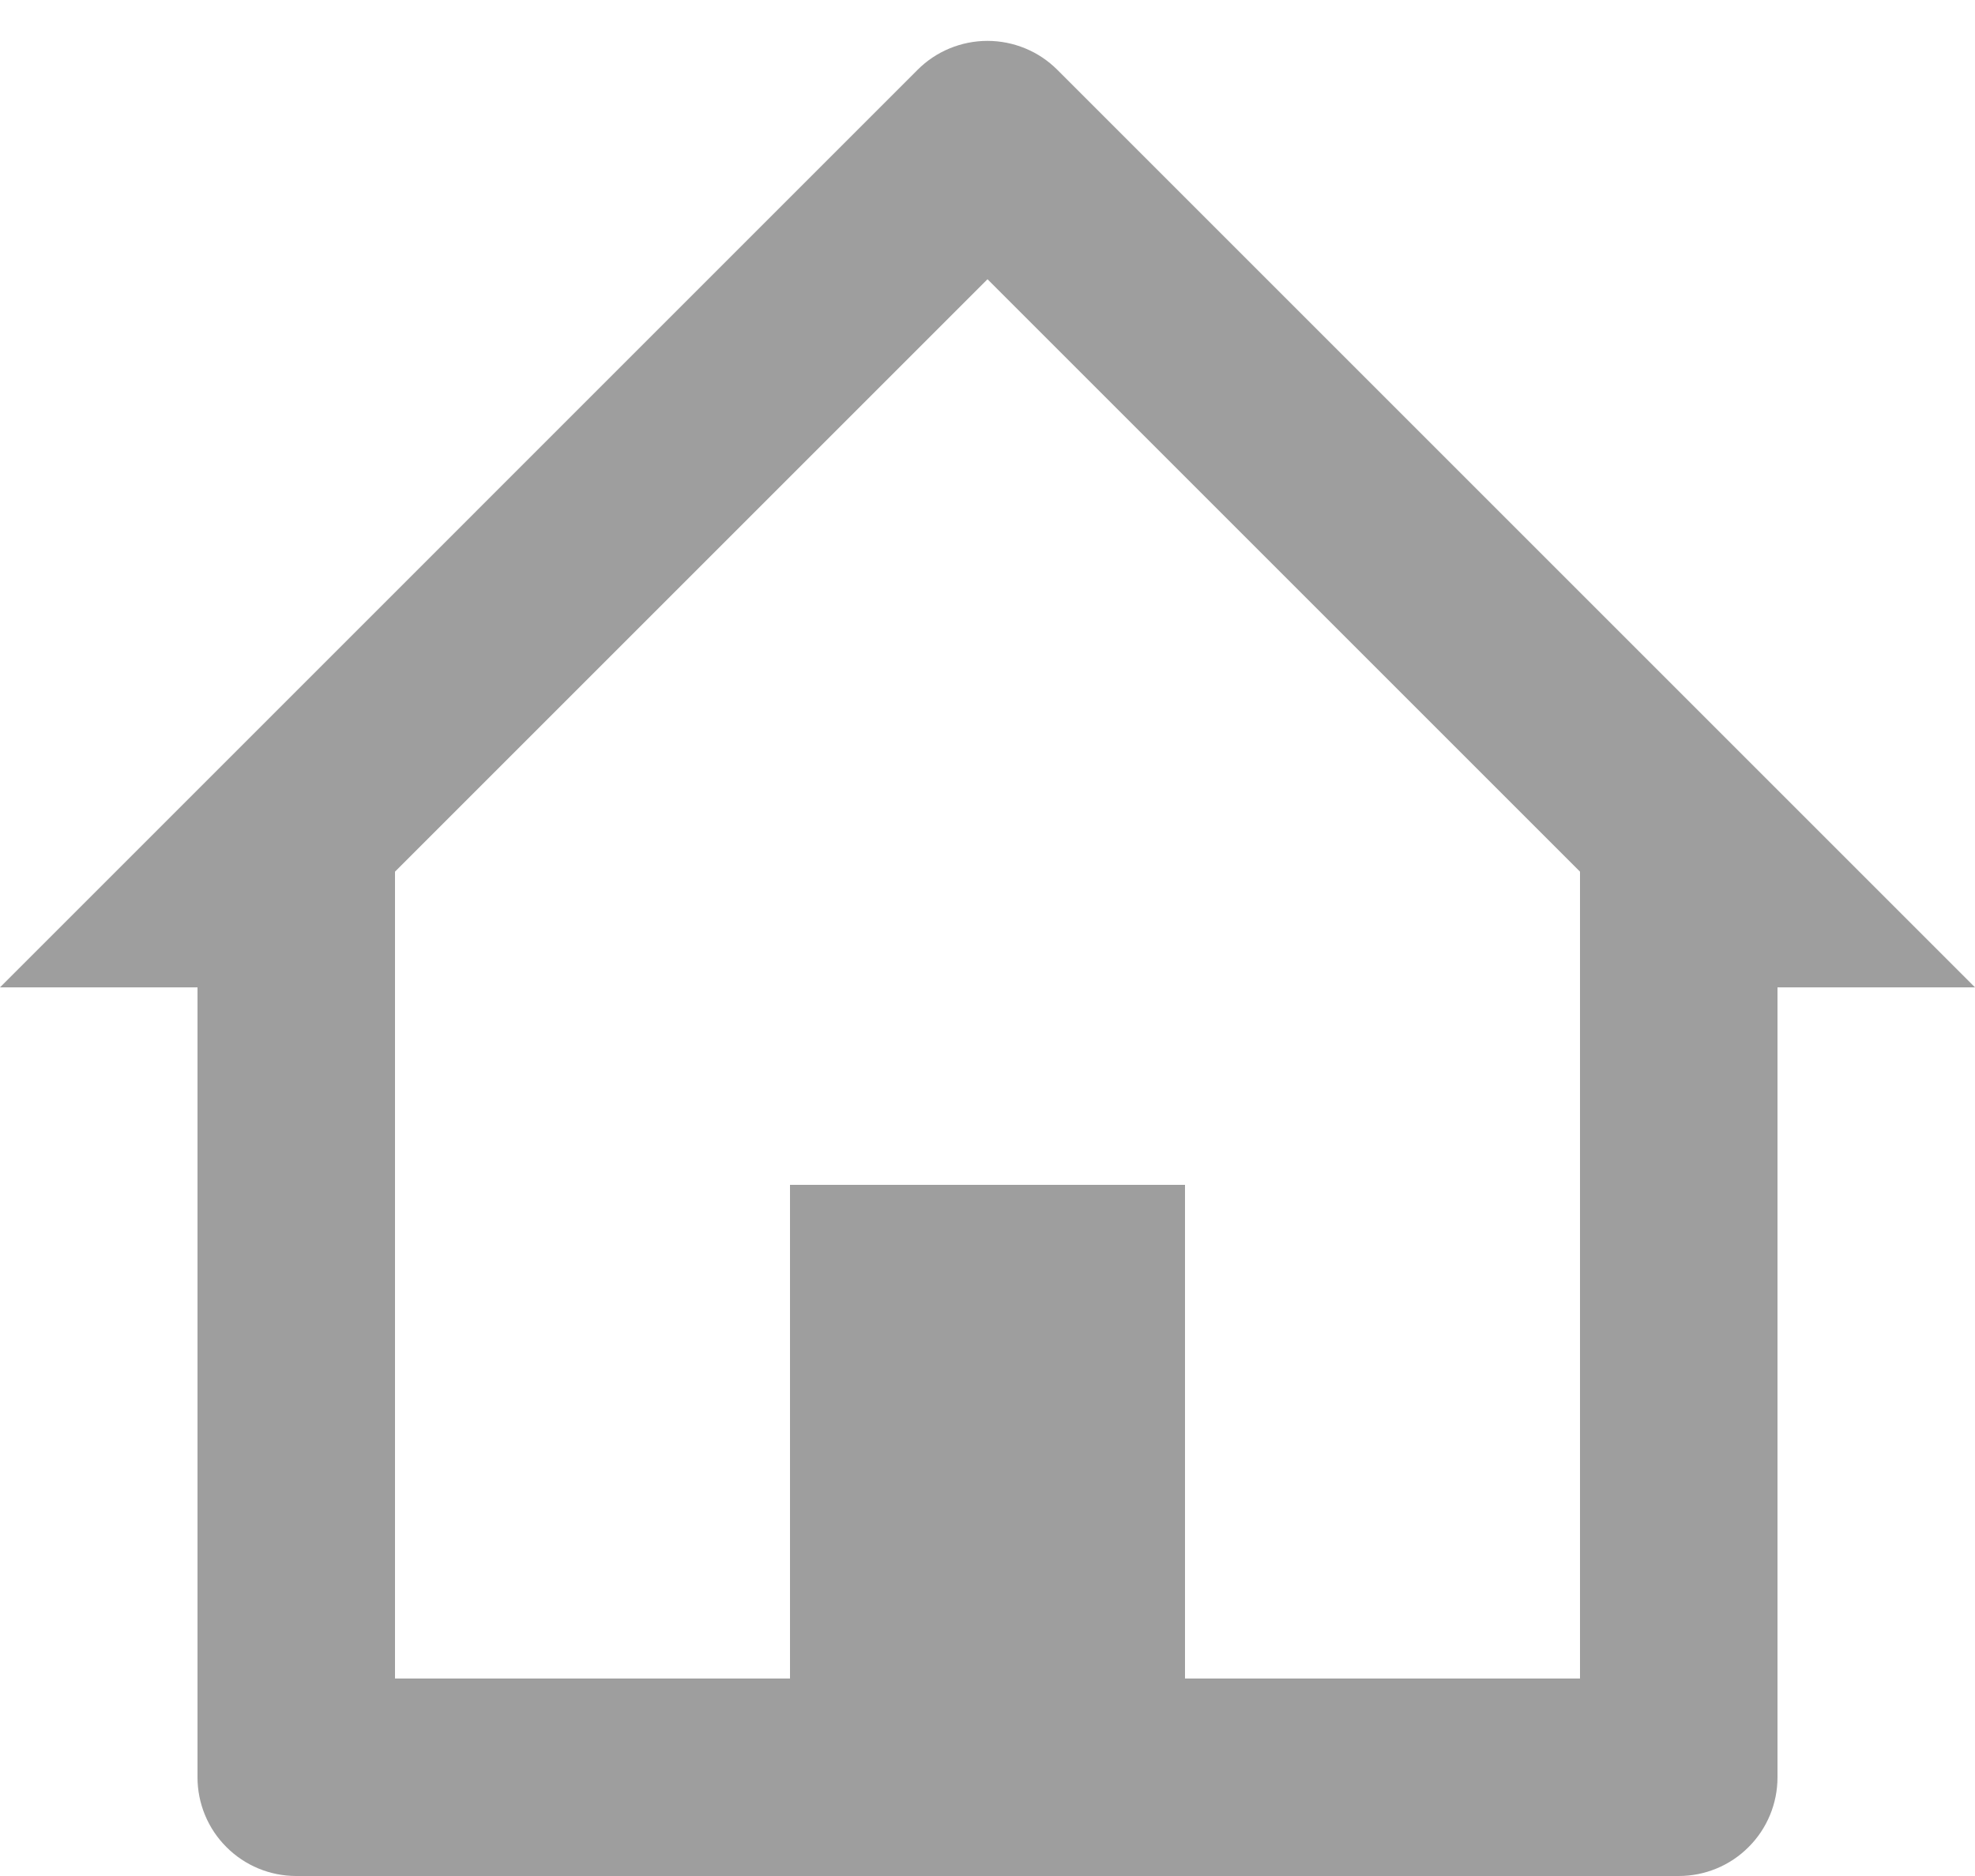 <svg width="20" height="19" viewBox="0 0 20 19" fill="none" xmlns="http://www.w3.org/2000/svg">
<path d="M17 19H3C2.735 19 2.48 18.895 2.293 18.707C2.105 18.52 2 18.265 2 18V10H0L9.292 0.707C9.385 0.614 9.495 0.54 9.617 0.49C9.738 0.44 9.868 0.414 9.999 0.414C10.131 0.414 10.261 0.44 10.382 0.49C10.504 0.54 10.614 0.614 10.707 0.707L20 10H18V18C18 18.265 17.895 18.52 17.707 18.707C17.52 18.895 17.265 19 17 19ZM8 12H12V17H16V8.828L10 2.828L4 8.828V17H8V12Z" fill="#9E9E9E"/>
</svg>
